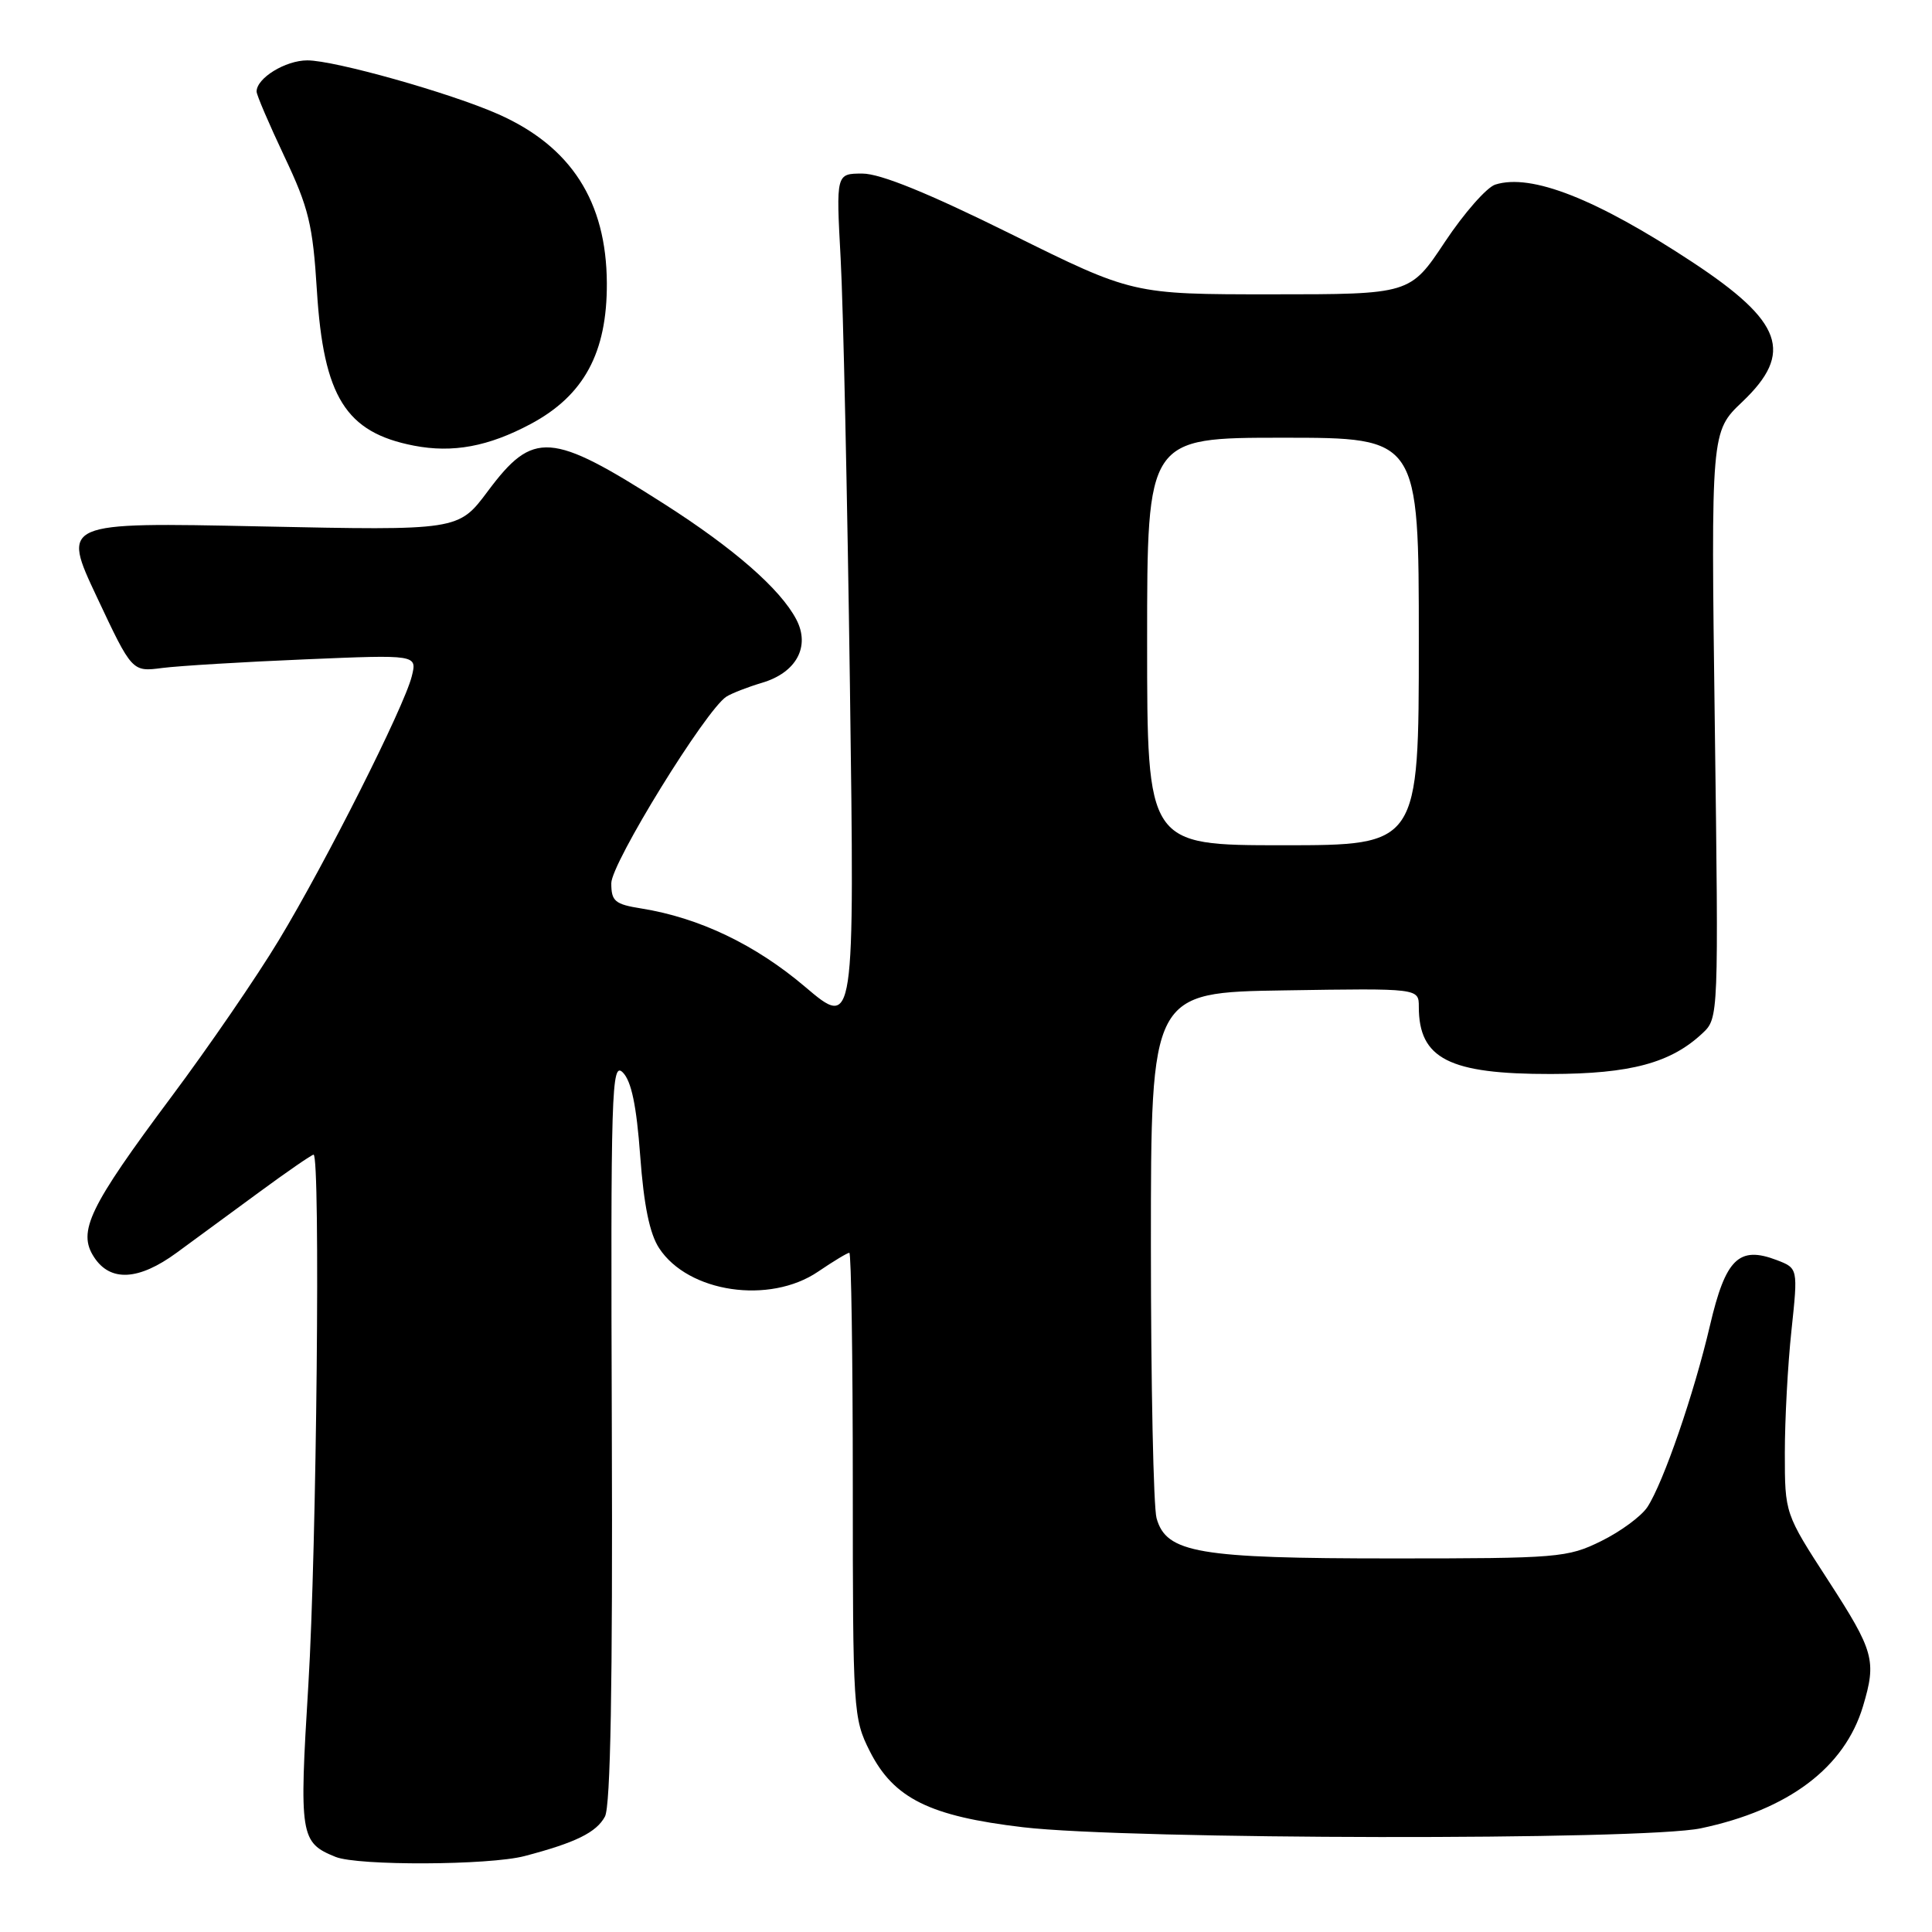 <?xml version="1.0" encoding="UTF-8" standalone="no"?>
<!DOCTYPE svg PUBLIC "-//W3C//DTD SVG 1.1//EN" "http://www.w3.org/Graphics/SVG/1.1/DTD/svg11.dtd" >
<svg xmlns="http://www.w3.org/2000/svg" xmlns:xlink="http://www.w3.org/1999/xlink" version="1.1" viewBox="0 0 256 256">
 <g >
 <path fill="currentColor"
d=" M 69.50 245.94 C 76.26 244.17 79.03 242.81 80.16 240.70 C 80.90 239.31 81.19 223.23 81.07 189.59 C 80.91 144.36 81.03 140.63 82.52 142.10 C 83.66 143.24 84.34 146.49 84.83 153.16 C 85.31 159.69 86.08 163.48 87.34 165.39 C 91.19 171.28 101.97 172.87 108.40 168.50 C 110.43 167.12 112.29 166.00 112.54 166.00 C 112.79 166.00 113.00 179.85 113.00 196.79 C 113.00 226.73 113.06 227.70 115.25 232.04 C 118.41 238.30 123.17 240.66 135.57 242.12 C 149.59 243.77 217.72 243.88 225.37 242.26 C 237.00 239.81 244.42 234.22 246.86 226.08 C 248.67 220.03 248.33 218.81 242.25 209.42 C 236.50 200.55 236.50 200.55 236.50 192.52 C 236.50 188.11 236.89 180.80 237.38 176.27 C 238.25 168.05 238.25 168.05 235.41 166.96 C 230.40 165.06 228.65 166.79 226.58 175.63 C 224.47 184.67 220.41 196.45 218.29 199.69 C 217.49 200.91 214.73 202.94 212.17 204.20 C 207.71 206.40 206.48 206.50 184.50 206.50 C 158.76 206.50 154.54 205.78 153.25 201.17 C 152.84 199.70 152.50 183.43 152.50 165.00 C 152.50 131.50 152.50 131.50 170.25 131.23 C 188.00 130.95 188.00 130.95 188.00 133.40 C 188.00 140.29 192.00 142.33 205.50 142.31 C 216.06 142.29 221.40 140.85 225.60 136.90 C 227.72 134.91 227.73 134.72 227.22 96.05 C 226.71 57.19 226.71 57.19 230.86 53.25 C 237.71 46.73 236.24 42.64 224.25 34.73 C 211.51 26.34 202.89 22.95 198.13 24.46 C 197.00 24.82 194.00 28.23 191.46 32.05 C 186.85 39.00 186.85 39.00 168.47 39.00 C 150.09 39.00 150.09 39.00 133.94 31.00 C 123.02 25.59 116.65 23.00 114.28 23.00 C 110.78 23.00 110.78 23.00 111.39 34.25 C 111.73 40.44 112.28 65.94 112.62 90.91 C 113.24 136.33 113.24 136.33 106.67 130.75 C 100.08 125.16 92.65 121.61 84.99 120.38 C 81.47 119.82 81.00 119.42 81.00 117.03 C 81.00 114.38 93.52 94.07 96.25 92.31 C 96.94 91.87 99.07 91.04 100.98 90.47 C 105.52 89.13 107.40 85.66 105.51 82.07 C 103.40 78.05 97.26 72.68 88.00 66.77 C 72.97 57.17 70.67 57.00 64.62 65.11 C 60.74 70.30 60.74 70.30 34.46 69.75 C 8.17 69.20 8.17 69.20 12.84 79.12 C 17.50 89.03 17.50 89.03 21.50 88.51 C 23.70 88.23 32.20 87.71 40.39 87.37 C 55.28 86.74 55.28 86.74 54.56 89.62 C 53.54 93.70 43.18 114.27 36.94 124.59 C 34.05 129.39 27.65 138.72 22.72 145.32 C 11.79 159.98 10.24 163.19 12.47 166.59 C 14.62 169.88 18.37 169.68 23.40 166.00 C 25.66 164.35 30.56 160.75 34.30 158.00 C 38.04 155.25 41.31 153.00 41.55 153.00 C 42.47 153.00 41.96 205.20 40.86 223.22 C 39.63 243.27 39.77 244.15 44.47 246.05 C 47.41 247.24 64.81 247.17 69.50 245.94 Z  M 70.32 56.18 C 77.38 52.41 80.45 46.73 80.41 37.53 C 80.36 26.69 75.66 19.39 66.00 15.12 C 59.62 12.30 44.34 8.00 40.72 8.00 C 37.82 8.00 34.00 10.35 34.00 12.13 C 34.00 12.59 35.66 16.45 37.68 20.73 C 40.90 27.52 41.45 29.77 41.99 38.50 C 42.87 52.59 45.81 57.30 54.84 59.05 C 59.99 60.05 64.72 59.17 70.32 56.18 Z  M 152.00 85.00 C 152.00 58.00 152.00 58.00 170.00 58.00 C 188.00 58.00 188.00 58.00 188.00 85.00 C 188.00 112.00 188.00 112.00 170.00 112.00 C 152.00 112.00 152.00 112.00 152.00 85.00 Z "/>
</g>
</svg>
